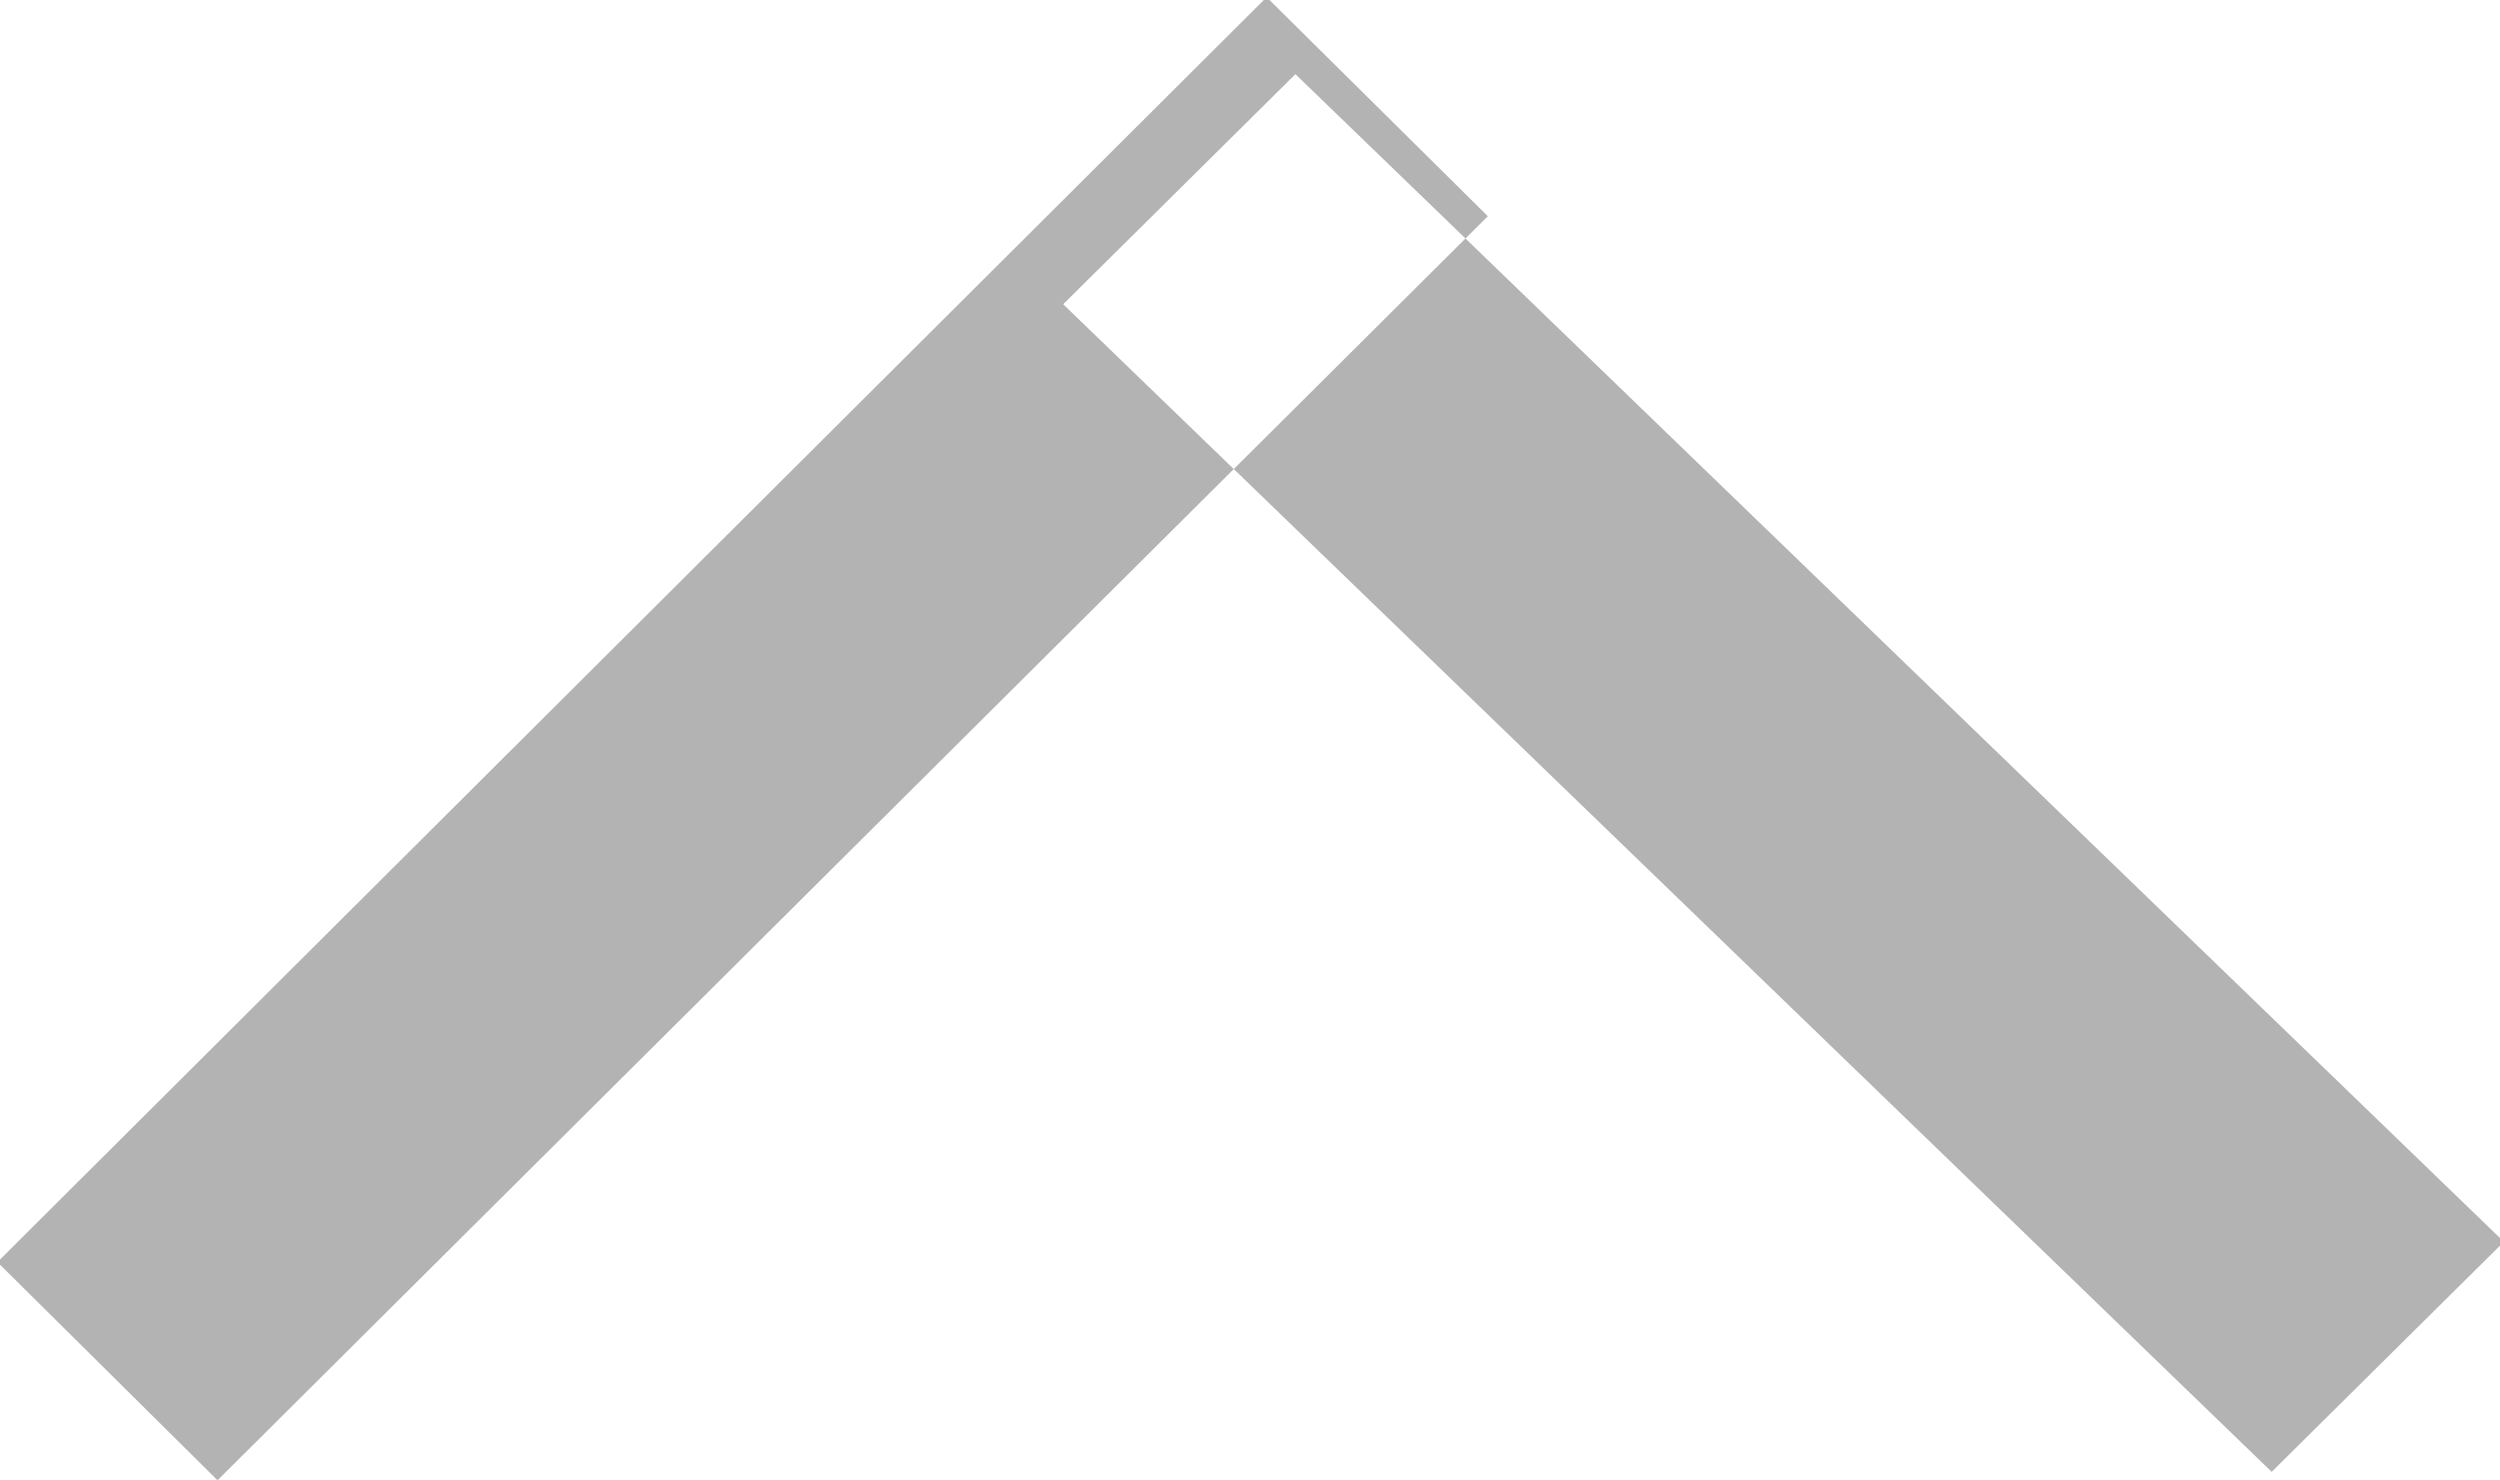 <svg xmlns="http://www.w3.org/2000/svg" width="11.562" height="6.844" viewBox="0 0 11.562 6.844">
  <defs>
    <style>
      .cls-1 {
        fill: #b3b3b3;
        fill-rule: evenodd;
      }
    </style>
  </defs>
  <path id="Shape_1_copy" data-name="Shape 1 copy" class="cls-1" d="M158.725,137.846l-1.018-1.009,5.87-5.85L164.6,132Zm9.5-.039,1.074-1.064-5.589-5.4-1.074,1.064Z" transform="translate(-157.719 -131)"/>
</svg>
